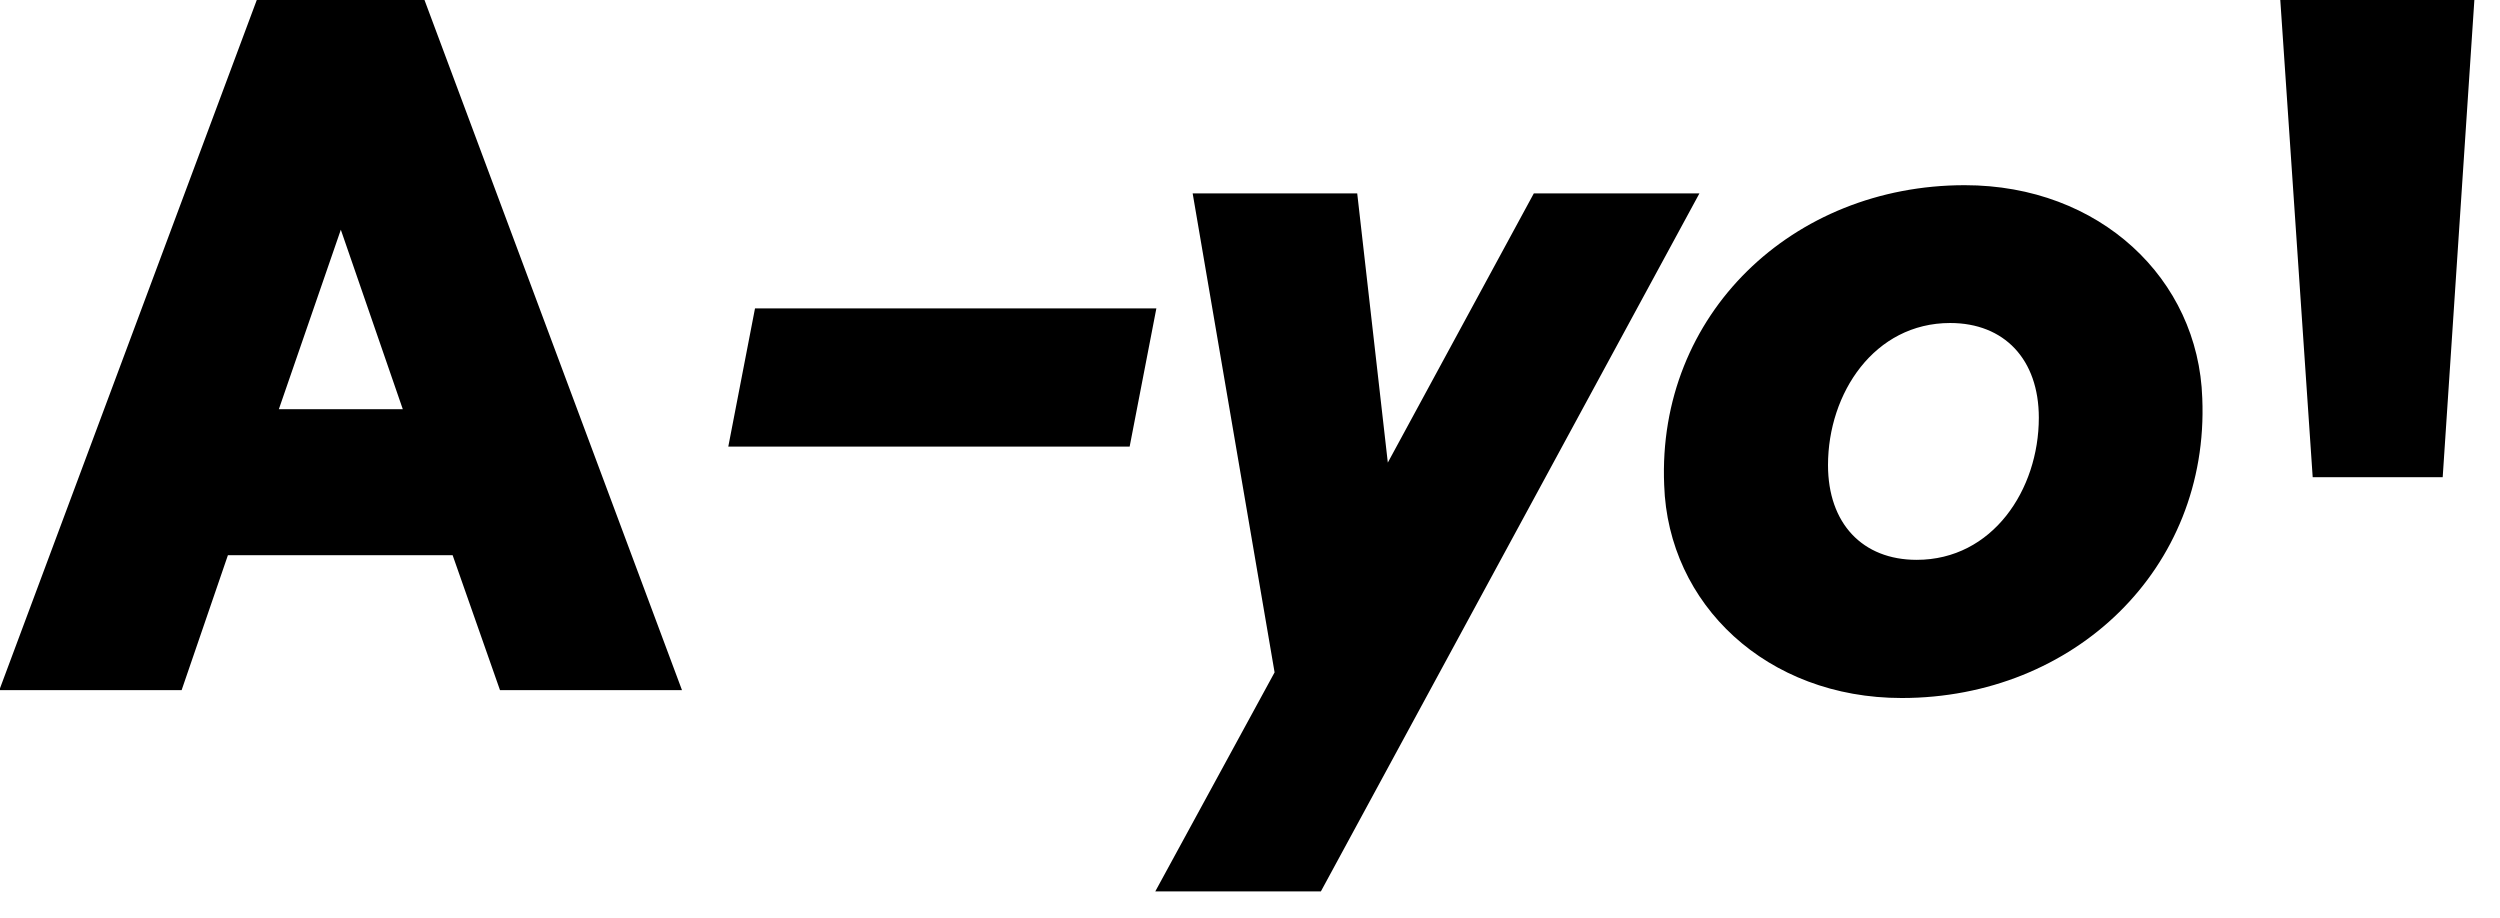 <svg width="79" height="29" viewBox="0 0 79 29" fill="none" xmlns="http://www.w3.org/2000/svg">
<path d="M15.823 21.809H21.551L13.414 0H8.114L-0.022 21.809H5.739L7.202 17.544H14.303L15.8 21.809H15.823ZM8.812 12.93L10.77 7.259L12.728 12.93H8.8H8.812ZM73.081 15.08H77.189L78.19 0H72.057L73.081 15.08ZM23.014 14.112H35.697L36.541 9.746H23.858L23.014 14.112ZM48.469 6.111L43.855 14.618L42.888 6.111H37.688L40.277 21.247L36.507 28.168H41.74L53.702 6.111H48.469ZM60.094 22.057C65.541 22.057 69.817 17.972 69.592 12.582C69.469 8.812 66.351 5.852 62.086 5.852C56.639 5.852 52.363 9.937 52.588 15.327C52.712 19.097 55.829 22.057 60.094 22.057ZM60.567 17.691C58.856 17.691 57.765 16.543 57.765 14.697C57.765 12.424 59.228 10.207 61.625 10.207C63.335 10.207 64.427 11.355 64.427 13.2C64.427 15.474 62.964 17.691 60.567 17.691Z" fill="$col-white"/>
</svg>
